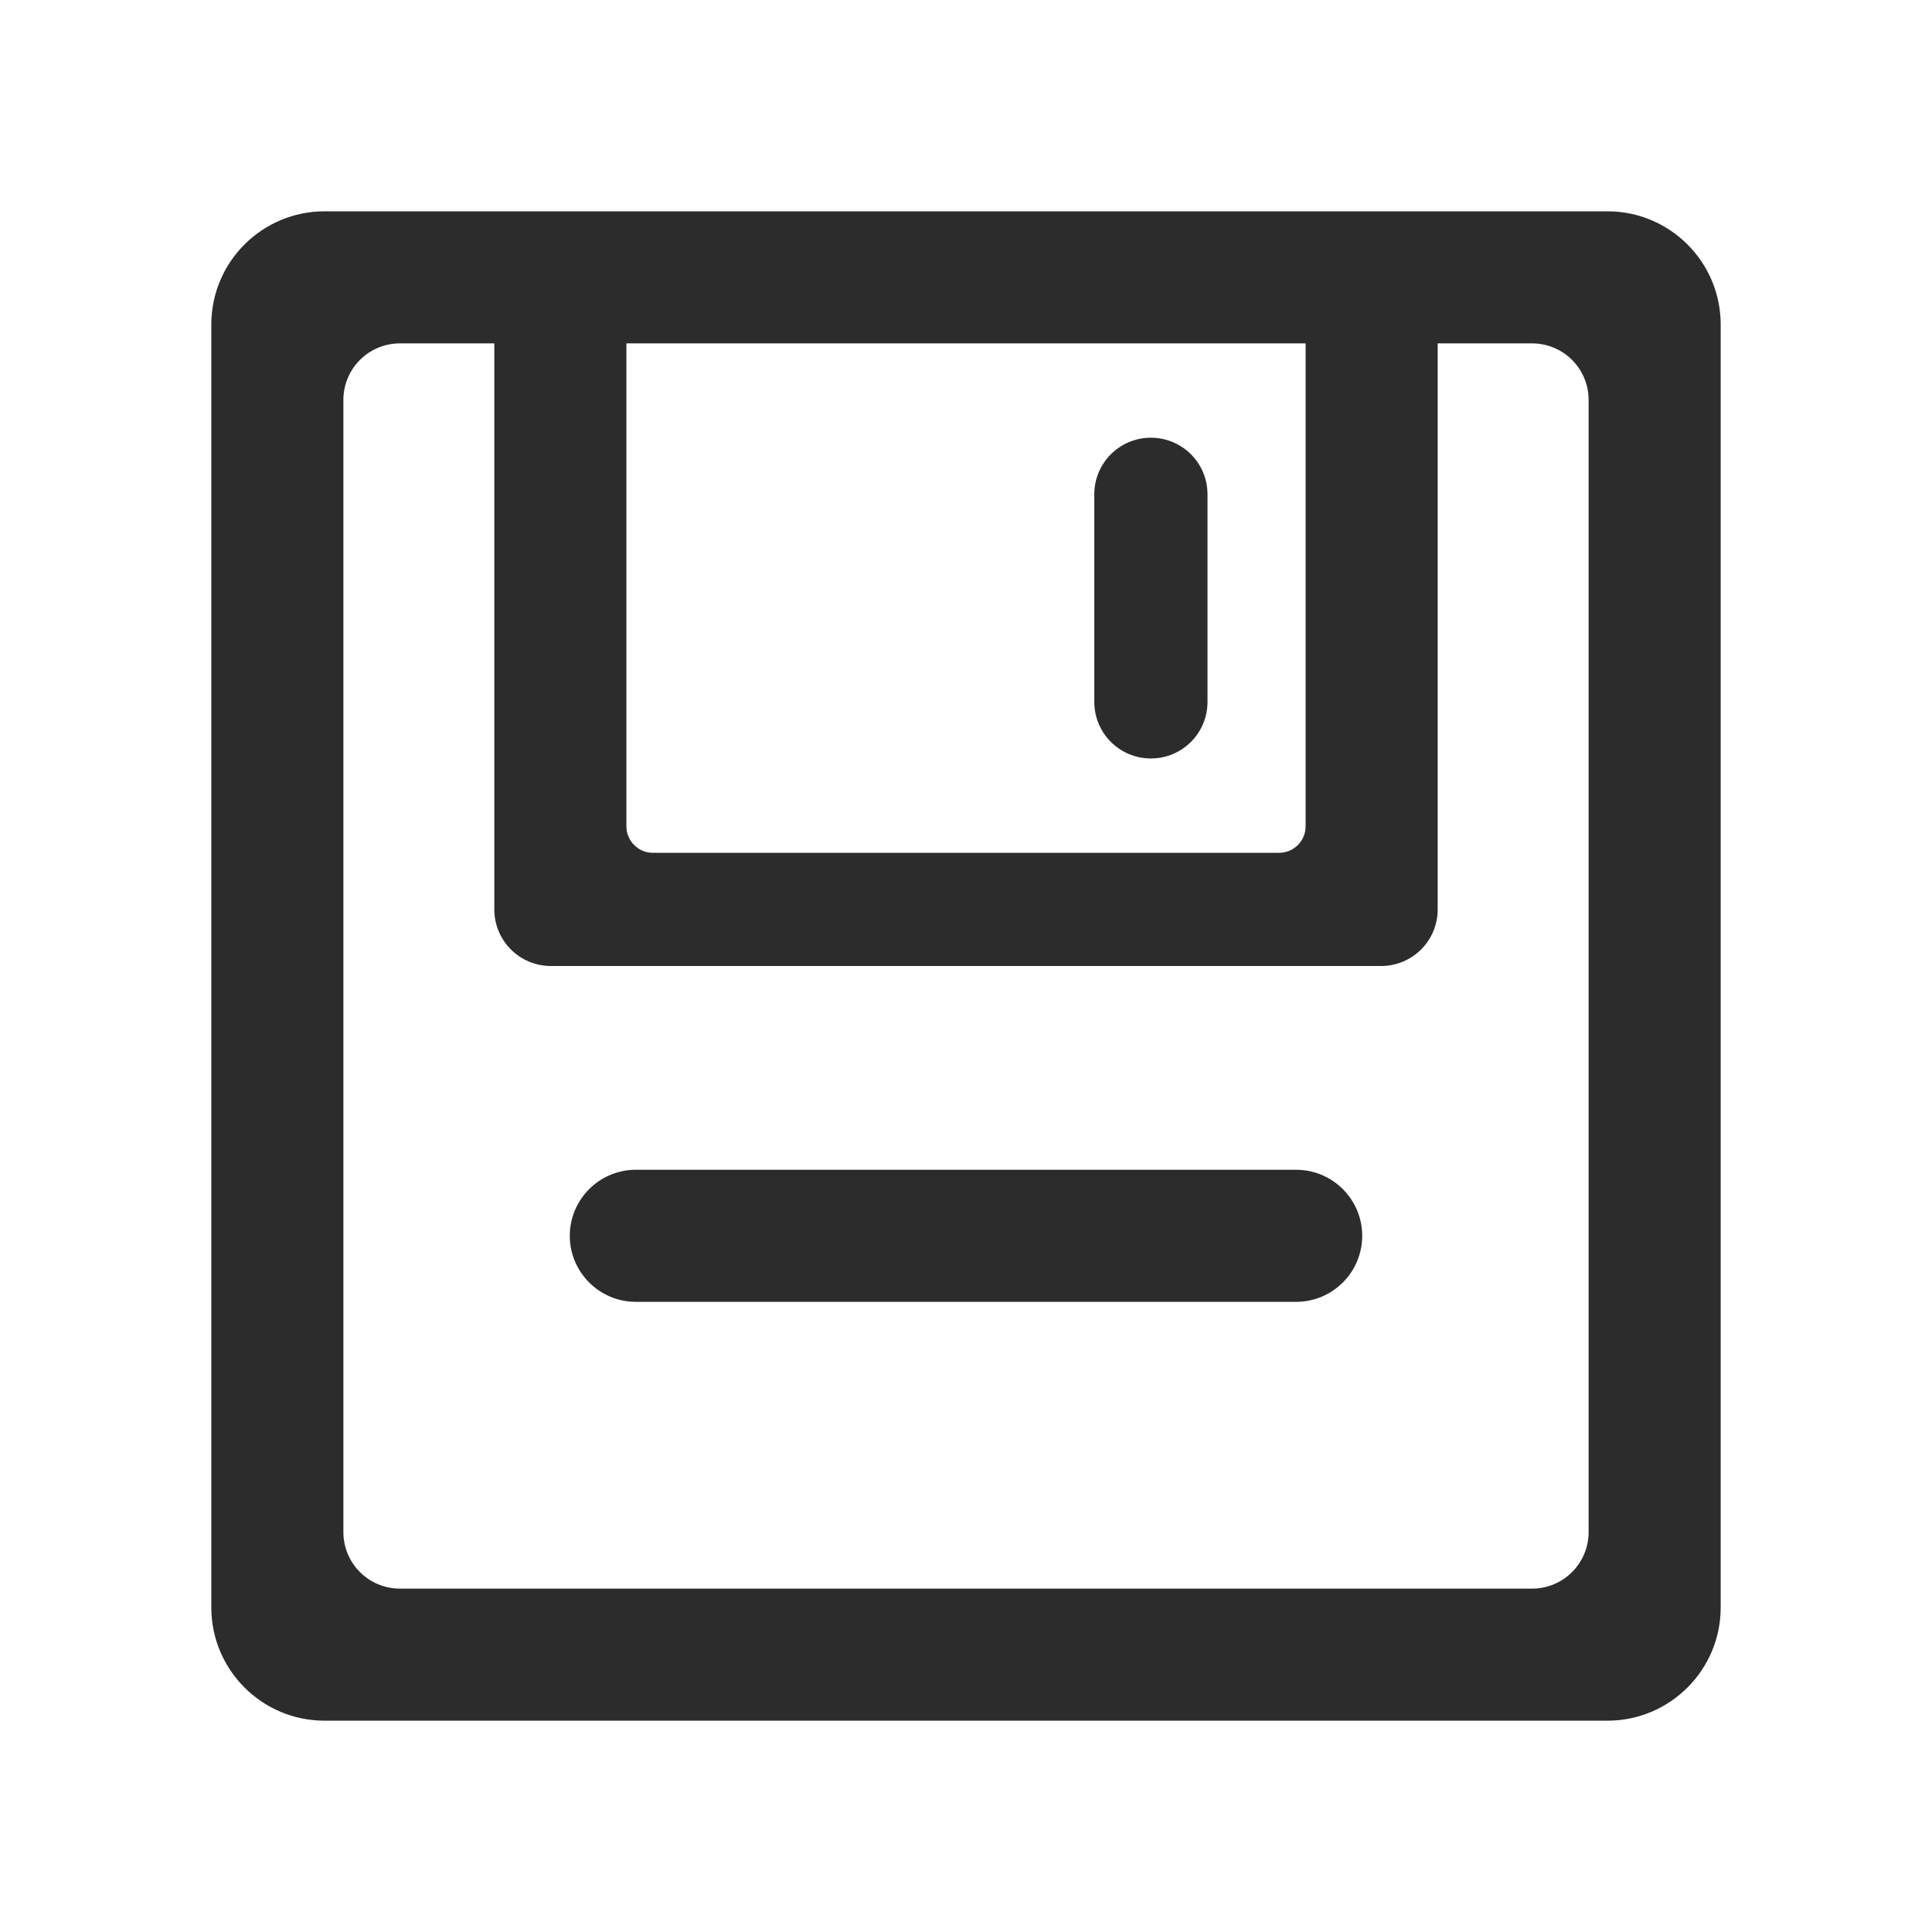 <?xml version="1.0" standalone="no"?><!DOCTYPE svg PUBLIC "-//W3C//DTD SVG 1.1//EN" "http://www.w3.org/Graphics/SVG/1.1/DTD/svg11.dtd"><svg t="1686707607768" class="icon" viewBox="0 0 1024 1024" version="1.1" xmlns="http://www.w3.org/2000/svg" p-id="162495" xmlns:xlink="http://www.w3.org/1999/xlink" width="64" height="64"><path d="M687 620H337c-19.3 0-35 15.7-35 35s15.7 35 35 35h350c19.3 0 35-15.7 35-35s-15.7-35-35-35zM610 402c16.6 0 30-13.4 30-30V262c0-16.6-13.4-30-30-30s-30 13.4-30 30v110c0 16.6 13.4 30 30 30z" p-id="162496" fill="#2c2c2c"></path><path d="M852 112H172c-33.1 0-60 26.9-60 60v680c0 33.1 26.9 60 60 60h680c33.1 0 60-26.9 60-60V172c0-33.1-26.9-60-60-60z m-520 70h360v256c0 7.7-6.3 14-14 14H346c-7.7 0-14-6.3-14-14V182z m510 630c0 16.6-13.4 30-30 30H212c-16.6 0-30-13.4-30-30V212c0-16.6 13.4-30 30-30h50v300c0 16.6 13.4 30 30 30h440c16.6 0 30-13.4 30-30V182h50c16.6 0 30 13.4 30 30v600z" p-id="162497" fill="#2c2c2c"></path></svg>